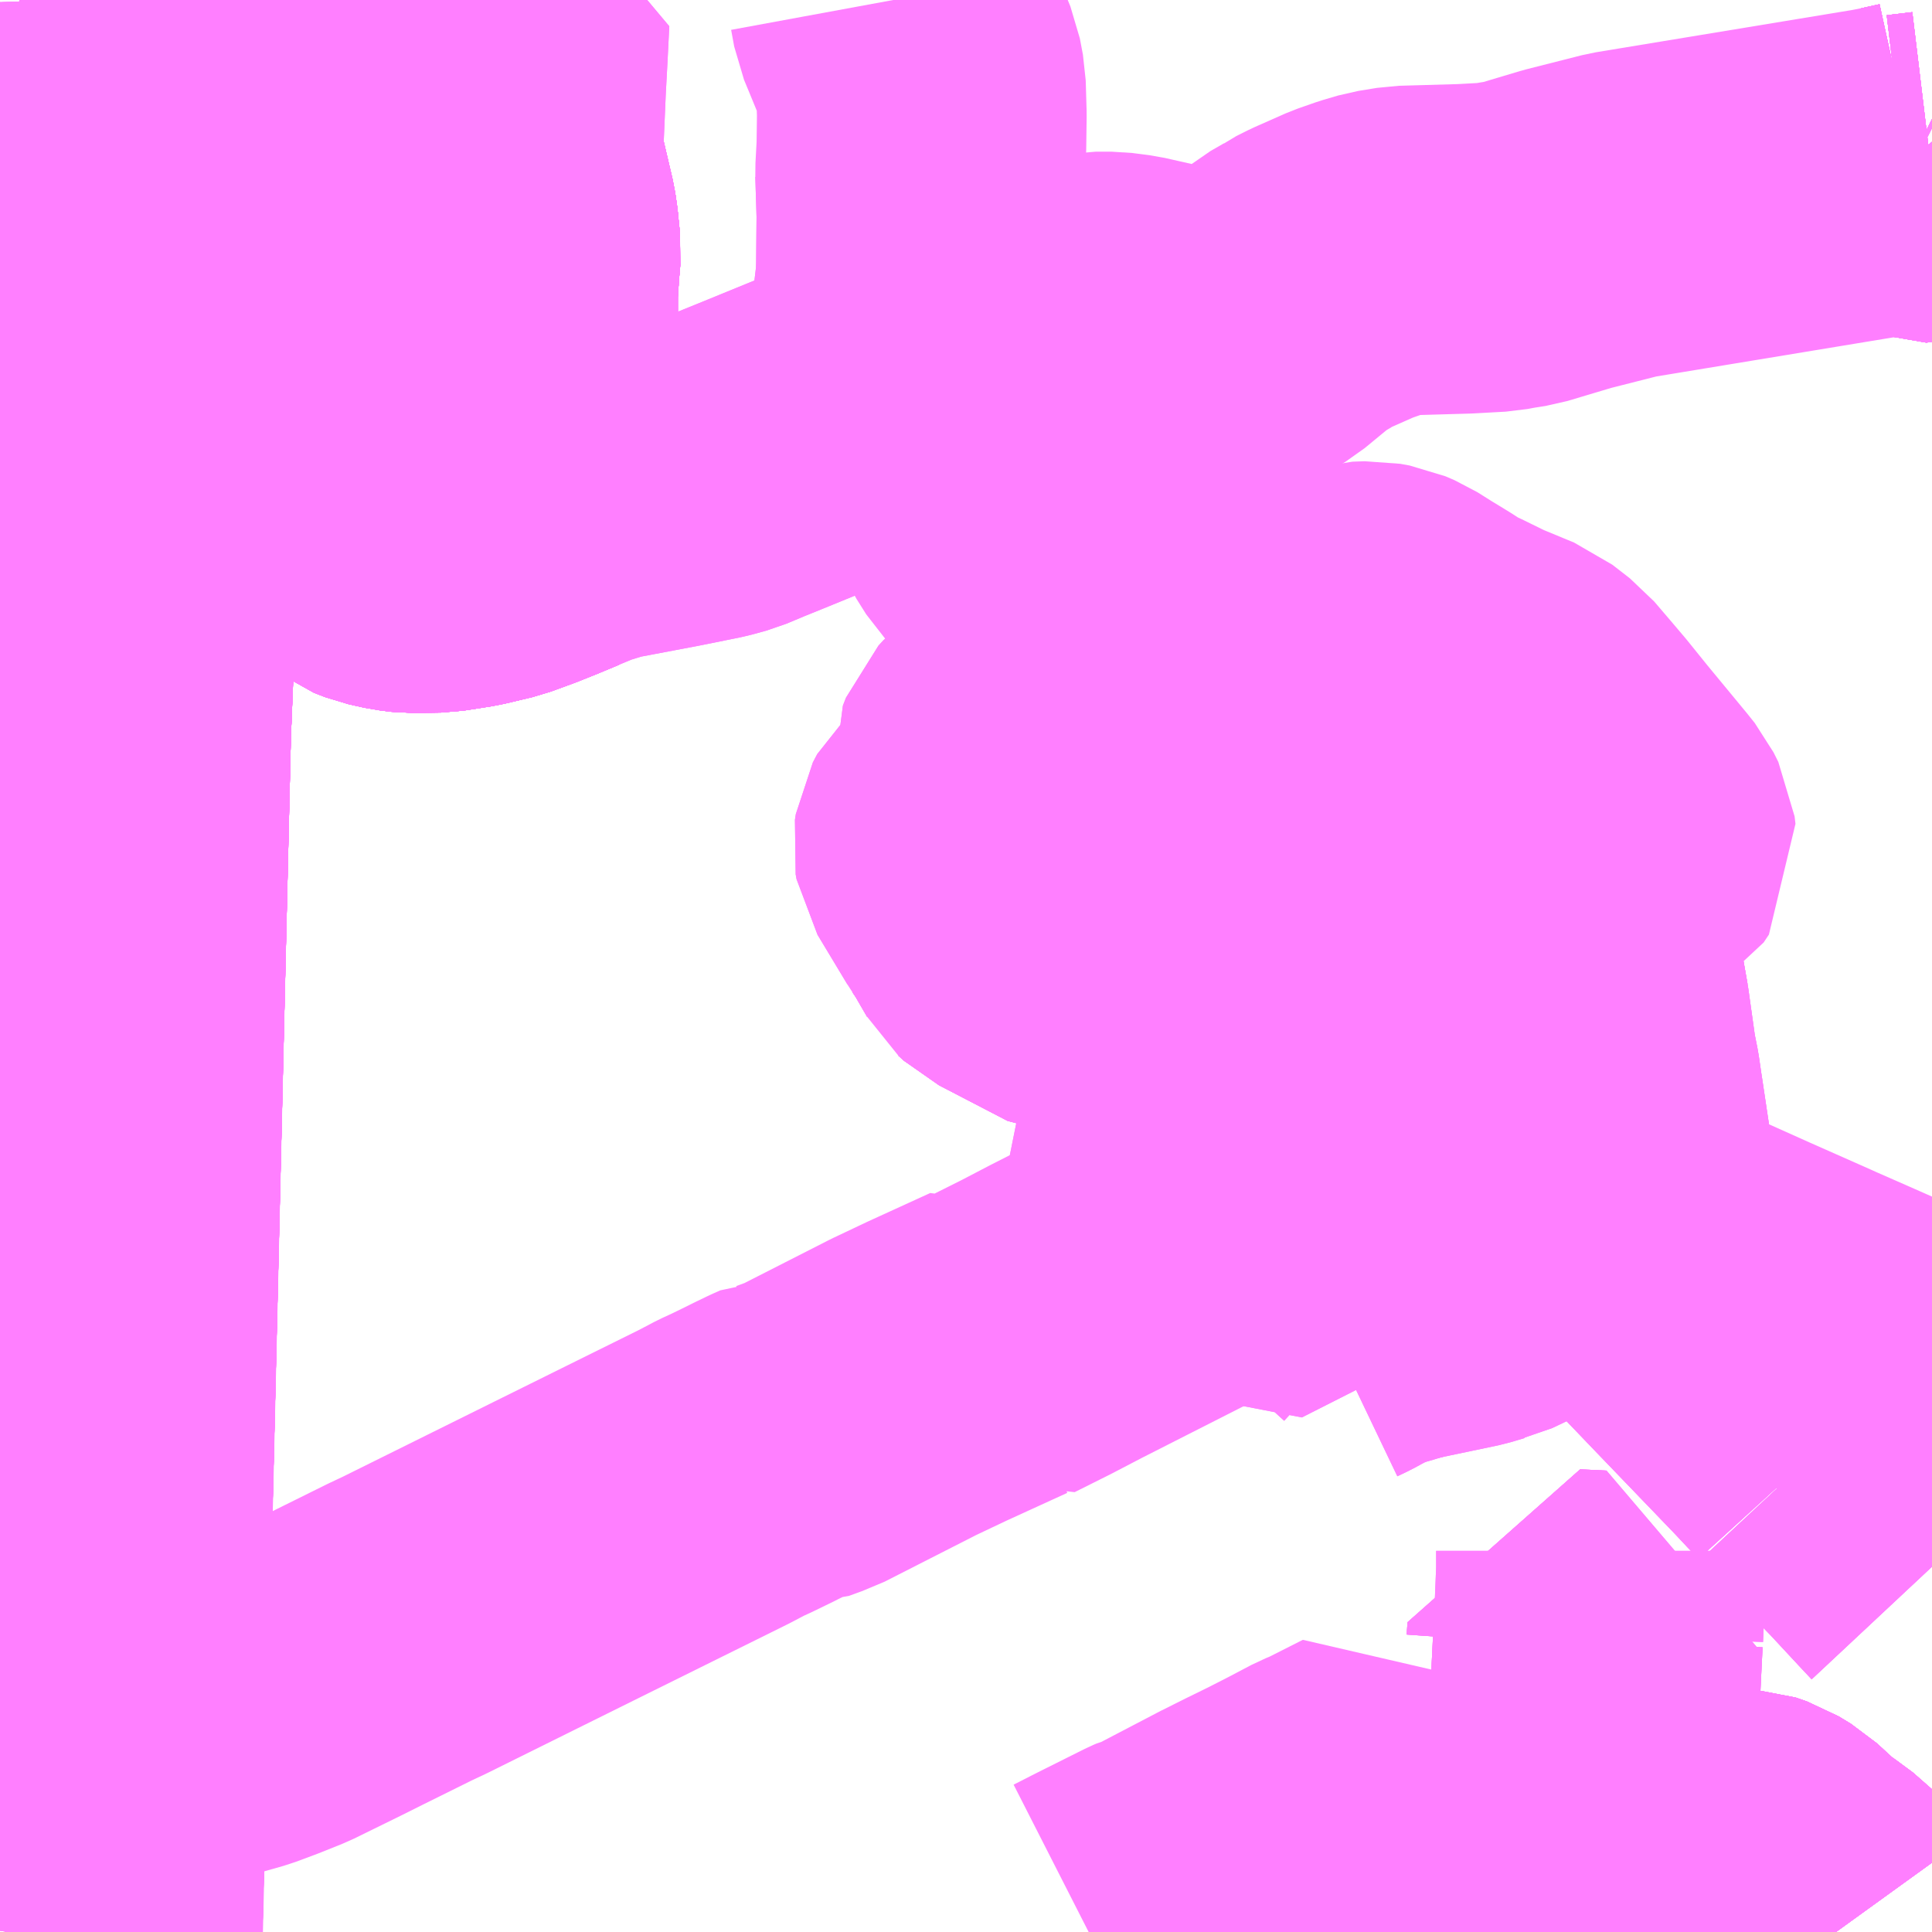 <?xml version="1.0" encoding="UTF-8"?>
<svg  xmlns="http://www.w3.org/2000/svg" xmlns:xlink="http://www.w3.org/1999/xlink" xmlns:go="http://purl.org/svgmap/profile" property="N07_001,N07_002,N07_003,N07_004,N07_005,N07_006,N07_007" viewBox="13574.707 -3493.652 4.395 4.395" go:dataArea="13574.70703125 -3493.65234375 4.39453125 4.39453125" >
<globalCoordinateSystem srsName="http://purl.org/crs/84" transform="matrix(100.0,0.0,0.0,-100.0,0.0,0.0)" />
<defs>
 <g id="p0" >
  <circle cx="0.0" cy="0.0" r="3" stroke="green" stroke-width="0.75" vector-effect="non-scaling-stroke" />
 </g>
</defs>
<g fill="none" fill-rule="evenodd" stroke="#FF00FF" stroke-width="0.75" opacity="0.5" vector-effect="non-scaling-stroke" stroke-linejoin="bevel" >
<path content="1,JRバス関東（株）,プレミアム中央ドリーム号/中央ドリーム号/プレミアムドリーム号/ドリーム号/レディースドリーム号/プレミアムレディース,9.4,1.2,1.2," xlink:title="1" d="M13574.707,-3492.668L13574.716,-3492.668L13574.727,-3492.668L13574.919,-3492.666L13574.926,-3492.666L13575.017,-3492.664L13575.048,-3492.666L13575.066,-3492.665L13575.057,-3492.643L13575.036,-3492.429L13575.028,-3492.359L13575.022,-3492.324L13575.002,-3492.191L13574.998,-3492.087L13574.994,-3491.99L13574.926,-3489.258"/>
<path content="1,JRバス関東（株）,青春中央ドリーム号/青春中央エコドリーム号/青春ドリーム号/青春レディースドリーム号/青春エコドリーム号/超得割青春号,1.0,1.4,1.4," xlink:title="1" d="M13574.707,-3492.668L13574.716,-3492.668L13574.727,-3492.668L13574.919,-3492.666L13574.926,-3492.666L13575.017,-3492.664L13575.048,-3492.666L13575.066,-3492.665L13575.057,-3492.643L13575.036,-3492.429L13575.028,-3492.359L13575.022,-3492.324L13575.002,-3492.191L13574.998,-3492.087L13574.994,-3491.99L13574.926,-3489.258"/>
<path content="1,京阪シティバス（株）,24,7.5,7.5,5.5," xlink:title="1" d="M13575.127,-3493.652L13575.127,-3493.645L13575.126,-3493.632L13575.121,-3493.581L13575.119,-3493.458L13575.107,-3493.281L13575.152,-3493.281L13575.185,-3493.282L13575.322,-3493.284L13575.332,-3493.284L13575.378,-3493.284L13575.387,-3493.284L13575.421,-3493.286L13575.517,-3493.287L13575.583,-3493.288L13575.606,-3493.288L13575.644,-3493.289L13575.652,-3493.289L13575.718,-3493.291L13575.84,-3493.294L13575.872,-3493.158L13575.876,-3493.131L13575.878,-3493.109L13575.881,-3493.082L13575.877,-3493.037L13575.877,-3493.033L13575.876,-3493.021L13575.874,-3492.987L13575.874,-3492.982L13575.874,-3492.927L13575.874,-3492.865L13575.874,-3492.856L13575.878,-3492.832L13575.881,-3492.819L13575.883,-3492.81L13575.891,-3492.779L13575.911,-3492.711L13575.912,-3492.697L13575.912,-3492.686L13575.913,-3492.659L13575.912,-3492.652L13575.91,-3492.615L13575.949,-3492.611"/>
<path content="1,京阪シティバス（株）,24A,6.3,6.3,5.0," xlink:title="1" d="M13574.707,-3493.272L13574.716,-3493.272L13574.794,-3493.274L13574.92,-3493.276L13574.94,-3493.277L13575.029,-3493.278L13575.069,-3493.279L13575.107,-3493.281"/>
<path content="1,京阪シティバス（株）,24A,6.3,6.3,5.0," xlink:title="1" d="M13575.107,-3493.281L13575.152,-3493.281L13575.185,-3493.282L13575.322,-3493.284L13575.332,-3493.284L13575.378,-3493.284L13575.387,-3493.284L13575.421,-3493.286L13575.517,-3493.287L13575.583,-3493.288L13575.606,-3493.288L13575.644,-3493.289L13575.652,-3493.289L13575.718,-3493.291L13575.84,-3493.294L13575.872,-3493.158L13575.876,-3493.131L13575.878,-3493.109L13575.881,-3493.082L13575.877,-3493.037L13575.877,-3493.033L13575.876,-3493.021L13575.874,-3492.987L13575.874,-3492.982L13575.874,-3492.927L13575.874,-3492.865L13575.874,-3492.856L13575.878,-3492.832L13575.881,-3492.819L13575.883,-3492.81L13575.891,-3492.779L13575.911,-3492.711L13575.912,-3492.697L13575.912,-3492.686L13575.913,-3492.659L13575.912,-3492.652L13575.91,-3492.615L13575.949,-3492.611"/>
<path content="1,京阪シティバス（株）,24A,6.3,6.3,5.0," xlink:title="1" d="M13575.107,-3493.281L13575.119,-3493.458L13575.121,-3493.581L13575.126,-3493.632L13575.127,-3493.645L13575.127,-3493.652"/>
<path content="1,京阪シティバス（株）,25,9.0,9.0,9.0," xlink:title="1" d="M13575.91,-3492.615L13575.949,-3492.611"/>
<path content="1,京阪シティバス（株）,25,9.0,9.0,9.0," xlink:title="1" d="M13575.91,-3492.615L13575.912,-3492.652L13575.913,-3492.659L13575.912,-3492.686L13575.912,-3492.697L13575.911,-3492.711L13575.891,-3492.779L13575.883,-3492.81L13575.881,-3492.819L13575.878,-3492.832L13575.874,-3492.856L13575.874,-3492.865L13575.874,-3492.927L13575.874,-3492.982L13575.874,-3492.987L13575.876,-3493.021L13575.877,-3493.033L13575.877,-3493.037L13575.881,-3493.082L13575.878,-3493.109L13575.876,-3493.131L13575.872,-3493.158L13575.84,-3493.294L13575.718,-3493.291L13575.652,-3493.289L13575.644,-3493.289L13575.606,-3493.288L13575.583,-3493.288L13575.517,-3493.287L13575.421,-3493.286L13575.387,-3493.284L13575.378,-3493.284L13575.332,-3493.284L13575.322,-3493.284L13575.185,-3493.282L13575.152,-3493.281L13575.107,-3493.281L13575.11,-3493.238L13575.105,-3493.124L13575.104,-3493.107L13575.101,-3492.997L13575.097,-3492.964L13575.059,-3492.665"/>
<path content="1,京阪シティバス（株）,25,9.0,9.0,9.0," xlink:title="1" d="M13575.059,-3492.665L13575.057,-3492.643L13575.036,-3492.429L13575.028,-3492.359L13575.022,-3492.324L13575.02,-3492.311L13575.002,-3492.191L13574.998,-3492.087L13574.994,-3491.99L13574.94,-3489.717L13574.934,-3489.438L13574.768,-3489.456L13574.747,-3489.459L13574.719,-3489.258"/>
<path content="1,京阪シティバス（株）,25,9.0,9.0,9.0," xlink:title="1" d="M13575.059,-3492.665L13575.174,-3492.663L13575.223,-3492.661L13575.265,-3492.658L13575.281,-3492.655L13575.3,-3492.653L13575.309,-3492.651L13575.332,-3492.644L13575.363,-3492.631L13575.377,-3492.622L13575.388,-3492.615L13575.419,-3492.586L13575.509,-3492.465L13575.538,-3492.439L13575.543,-3492.436L13575.556,-3492.426L13575.582,-3492.416L13575.618,-3492.408L13575.643,-3492.405L13575.704,-3492.406L13575.768,-3492.416L13575.831,-3492.431L13575.883,-3492.45L13575.923,-3492.466L13575.971,-3492.486L13575.945,-3492.533L13575.91,-3492.598L13575.91,-3492.615"/>
<path content="1,京阪バス（株）,大阪国際大学系統（松井山手駅経由）,12.0,13.0,13.0," xlink:title="1" d="M13575.127,-3493.652L13575.127,-3493.645L13575.126,-3493.632L13575.121,-3493.581L13575.119,-3493.458L13575.107,-3493.281L13575.11,-3493.238L13575.104,-3493.107L13575.101,-3492.997L13575.097,-3492.964L13575.059,-3492.665L13575.057,-3492.643L13575.036,-3492.429L13575.028,-3492.359L13575.022,-3492.324L13575.02,-3492.311L13575.002,-3492.191L13574.998,-3492.087L13574.994,-3491.99L13574.929,-3489.258"/>
<path content="1,京阪バス（株）,大阪国際大学系統（直通）,1.5,0.0,0.0," xlink:title="1" d="M13575.127,-3493.652L13575.127,-3493.645L13575.126,-3493.632L13575.121,-3493.581L13575.119,-3493.458L13575.107,-3493.281L13575.11,-3493.238L13575.104,-3493.107L13575.101,-3492.997L13575.097,-3492.964L13575.059,-3492.665L13575.057,-3492.643L13575.036,-3492.429L13575.028,-3492.359L13575.022,-3492.324L13575.02,-3492.311L13575.002,-3492.191L13574.998,-3492.087L13574.994,-3491.99L13574.929,-3489.258"/>
<path content="1,京阪バス（株）,山科営業所3,16.5,13.0,12.0," xlink:title="1" d="M13579.102,-3493.303L13579.101,-3493.302L13579.086,-3493.286L13579.063,-3493.276L13579.022,-3493.267L13579.036,-3493.249L13579.044,-3493.245L13579.102,-3493.252"/>
<path content="1,京阪バス（株）,山科営業所6,17.3,12.0,12.0," xlink:title="1" d="M13575.949,-3492.611L13575.91,-3492.615"/>
<path content="1,京阪バス（株）,山科営業所6,17.3,12.0,12.0," xlink:title="1" d="M13575.91,-3492.615L13575.91,-3492.598L13575.945,-3492.533L13575.971,-3492.486L13576.017,-3492.505L13576.076,-3492.523L13576.229,-3492.552L13576.318,-3492.57L13576.351,-3492.579L13576.394,-3492.597L13576.436,-3492.614L13576.622,-3492.69L13576.647,-3492.704L13576.675,-3492.729L13576.703,-3492.759L13576.737,-3492.784L13576.758,-3492.793L13576.792,-3492.803L13576.807,-3492.806L13576.824,-3492.815L13576.838,-3492.822L13576.845,-3492.825L13576.933,-3492.857L13576.96,-3492.865L13577.086,-3492.907L13577.159,-3492.925L13577.2,-3492.932L13577.235,-3492.932L13577.274,-3492.927L13577.389,-3492.901L13577.416,-3492.896L13577.45,-3492.89L13577.472,-3492.89L13577.498,-3492.891L13577.522,-3492.895L13577.531,-3492.899L13577.545,-3492.905L13577.573,-3492.922L13577.647,-3492.983L13577.668,-3492.995L13577.68,-3493.002L13577.687,-3493.007L13577.713,-3493.02L13577.783,-3493.051L13577.823,-3493.065L13577.857,-3493.075L13577.9,-3493.082L13578.039,-3493.086L13578.112,-3493.09L13578.133,-3493.094L13578.165,-3493.099L13578.272,-3493.131L13578.398,-3493.163L13578.986,-3493.26L13579.022,-3493.267L13579.063,-3493.276L13579.086,-3493.286L13579.101,-3493.302L13579.102,-3493.303"/>
<path content="1,京阪バス（株）,山科営業所6,17.3,12.0,12.0," xlink:title="1" d="M13575.127,-3493.652L13575.127,-3493.645L13575.126,-3493.632L13575.121,-3493.581L13575.119,-3493.458L13575.107,-3493.281L13575.152,-3493.281L13575.185,-3493.282L13575.322,-3493.284L13575.332,-3493.284L13575.378,-3493.284L13575.387,-3493.284L13575.421,-3493.286L13575.517,-3493.287L13575.583,-3493.288L13575.606,-3493.288L13575.644,-3493.289L13575.652,-3493.289L13575.718,-3493.291L13575.84,-3493.294L13575.872,-3493.158L13575.876,-3493.131L13575.878,-3493.109L13575.881,-3493.082L13575.877,-3493.037L13575.877,-3493.033L13575.876,-3493.021L13575.874,-3492.987L13575.874,-3492.982L13575.874,-3492.927L13575.874,-3492.865L13575.874,-3492.856L13575.878,-3492.832L13575.881,-3492.819L13575.883,-3492.81L13575.891,-3492.779L13575.911,-3492.711L13575.912,-3492.697L13575.912,-3492.686L13575.913,-3492.659L13575.912,-3492.652L13575.91,-3492.615"/>
<path content="1,京阪バス（株）,山科営業所87,5.3,6.3,4.3," xlink:title="1" d="M13579.102,-3493.303L13579.101,-3493.302L13579.086,-3493.286L13579.063,-3493.276L13579.022,-3493.267L13579.036,-3493.249L13579.044,-3493.245L13579.102,-3493.252"/>
<path content="1,京阪バス（株）,山科営業所87A,12.8,7.8,4.5," xlink:title="1" d="M13579.102,-3493.303L13579.101,-3493.302L13579.086,-3493.286L13579.063,-3493.276L13579.022,-3493.267L13579.036,-3493.249L13579.044,-3493.245L13579.102,-3493.252"/>
<path content="1,京阪バス（株）,山科営業所87B,10.0,10.1,9.9," xlink:title="1" d="M13579.102,-3493.303L13579.101,-3493.302L13579.086,-3493.286L13579.063,-3493.276L13579.022,-3493.267L13579.036,-3493.249L13579.044,-3493.245L13579.102,-3493.252"/>
<path content="1,京阪バス（株）,山科営業所88,2.0,1.0,1.0," xlink:title="1" d="M13579.102,-3493.303L13579.101,-3493.302L13579.086,-3493.286L13579.063,-3493.276L13579.022,-3493.267L13579.036,-3493.249L13579.044,-3493.245L13579.102,-3493.252"/>
<path content="1,京阪バス（株）,山科営業所88B,9.4,9.3,9.3," xlink:title="1" d="M13579.102,-3493.303L13579.101,-3493.302L13579.086,-3493.286L13579.063,-3493.276L13579.022,-3493.267L13579.036,-3493.249L13579.044,-3493.245L13579.102,-3493.252"/>
<path content="1,京阪バス（株）,松井山手駅系統（一部京田辺市役所発着）,22.5,17.5,17.5," xlink:title="1" d="M13575.127,-3493.652L13575.127,-3493.645L13575.126,-3493.632L13575.121,-3493.581L13575.119,-3493.458L13575.107,-3493.281L13575.11,-3493.238L13575.104,-3493.107L13575.101,-3492.997L13575.097,-3492.964L13575.059,-3492.665L13575.057,-3492.643L13575.036,-3492.429L13575.028,-3492.359L13575.022,-3492.324L13575.02,-3492.311L13575.002,-3492.191L13574.998,-3492.087L13574.994,-3491.99L13574.929,-3489.258"/>
<path content="1,京阪バス（株）,空港リムジンバス　京都系統,13.0,13.0,13.0," xlink:title="1" d="M13574.929,-3489.258L13574.994,-3491.99L13575.002,-3492.191L13575.02,-3492.311L13575.028,-3492.359L13575.057,-3492.643L13575.059,-3492.665L13575.101,-3492.997L13575.104,-3493.107L13575.105,-3493.124L13575.107,-3493.281L13575.119,-3493.458L13575.121,-3493.581L13575.126,-3493.632L13575.127,-3493.645L13575.127,-3493.652"/>
<path content="1,京阪宇治バス（株）,100,18.0,16.0,16.0," xlink:title="1" d="M13579.102,-3493.252L13579.044,-3493.245L13579.036,-3493.249L13579.022,-3493.267L13579.063,-3493.276L13579.086,-3493.286L13579.101,-3493.302L13579.102,-3493.303"/>
<path content="1,京阪宇治バス（株）,107,22.0,16.0,16.0," xlink:title="1" d="M13579.102,-3493.252L13579.044,-3493.245L13579.036,-3493.249L13579.022,-3493.267L13579.063,-3493.276L13579.086,-3493.286L13579.101,-3493.302L13579.102,-3493.303"/>
<path content="1,京阪宇治バス（株）,111,2.0,1.0,1.0," xlink:title="1" d="M13579.102,-3490.088L13579.073,-3490.119L13579.007,-3490.19L13578.944,-3490.255L13578.848,-3490.358"/>
<path content="1,京阪宇治バス（株）,111,2.0,1.0,1.0," xlink:title="1" d="M13578.848,-3490.358L13578.838,-3490.369L13578.818,-3490.39L13578.788,-3490.422L13578.61,-3490.607L13578.518,-3490.703L13578.484,-3490.747L13578.478,-3490.759L13578.484,-3490.775L13578.4,-3490.813L13578.386,-3490.819L13578.382,-3490.84L13578.381,-3490.862L13578.378,-3490.922L13578.376,-3490.934L13578.345,-3491.141L13578.343,-3491.154L13578.337,-3491.195L13578.329,-3491.235L13578.313,-3491.349L13578.292,-3491.467L13578.282,-3491.523L13578.268,-3491.554L13578.246,-3491.584L13578.211,-3491.622L13578.161,-3491.662L13578.098,-3491.703L13578.089,-3491.709L13578.048,-3491.735L13578.028,-3491.731L13577.992,-3491.722L13577.831,-3491.687"/>
<path content="1,京阪宇治バス（株）,111,2.0,1.0,1.0," xlink:title="1" d="M13578.889,-3490.471L13578.858,-3490.386L13578.848,-3490.358"/>
<path content="1,京阪宇治バス（株）,111,2.0,1.0,1.0," xlink:title="1" d="M13576.974,-3491.514L13577.004,-3491.527"/>
<path content="1,京阪宇治バス（株）,111,2.0,1.0,1.0," xlink:title="1" d="M13577.004,-3491.527L13576.971,-3491.584L13576.956,-3491.606L13577.002,-3491.629L13577.175,-3491.718L13577.283,-3491.774L13577.289,-3491.78L13577.291,-3491.786L13577.294,-3491.801L13577.295,-3491.807L13577.294,-3491.819L13577.294,-3491.919L13577.296,-3491.941L13577.296,-3491.99L13577.296,-3491.997L13577.367,-3492.01L13577.403,-3492.014L13577.423,-3492.022L13577.471,-3492.047L13577.513,-3492.019L13577.552,-3491.99L13577.567,-3491.971L13577.574,-3491.953L13577.575,-3491.918L13577.581,-3491.908L13577.593,-3491.893L13577.615,-3491.879L13577.648,-3491.856L13577.773,-3491.77L13577.813,-3491.741L13577.821,-3491.731L13577.826,-3491.716L13577.831,-3491.687"/>
<path content="1,京阪宇治バス（株）,111,2.0,1.0,1.0," xlink:title="1" d="M13577.831,-3491.687L13577.798,-3491.683L13577.679,-3491.654L13577.622,-3491.64L13577.601,-3491.633L13577.445,-3491.554L13577.403,-3491.53L13577.239,-3491.445L13577.219,-3491.438L13577.198,-3491.434L13577.172,-3491.435L13577.016,-3491.516L13577.004,-3491.527"/>
<path content="1,京阪宇治バス（株）,112,6.0,4.0,4.0," xlink:title="1" d="M13579.102,-3490.088L13579.073,-3490.119L13579.007,-3490.19L13578.944,-3490.255L13578.848,-3490.358"/>
<path content="1,京阪宇治バス（株）,112,6.0,4.0,4.0," xlink:title="1" d="M13578.848,-3490.358L13578.838,-3490.369L13578.818,-3490.39L13578.788,-3490.422L13578.61,-3490.607L13578.518,-3490.703L13578.484,-3490.747L13578.478,-3490.759L13578.484,-3490.775L13578.4,-3490.813L13578.386,-3490.819"/>
<path content="1,京阪宇治バス（株）,112,6.0,4.0,4.0," xlink:title="1" d="M13578.889,-3490.471L13578.858,-3490.386L13578.848,-3490.358"/>
<path content="1,京阪宇治バス（株）,112,6.0,4.0,4.0," xlink:title="1" d="M13577.724,-3490.632L13577.747,-3490.643L13577.789,-3490.666L13577.836,-3490.684L13577.858,-3490.69L13577.881,-3490.697"/>
<path content="1,京阪宇治バス（株）,112,6.0,4.0,4.0," xlink:title="1" d="M13578.378,-3490.693L13578.386,-3490.792L13578.386,-3490.819"/>
<path content="1,京阪宇治バス（株）,112,6.0,4.0,4.0," xlink:title="1" d="M13577.881,-3490.697L13577.79,-3490.78L13577.771,-3490.797L13577.729,-3490.845L13577.712,-3490.87L13577.499,-3490.762L13577.492,-3490.77L13577.475,-3490.791L13577.463,-3490.808L13577.448,-3490.829L13577.431,-3490.852L13577.36,-3490.953L13577.319,-3491.011L13577.28,-3491.068L13577.331,-3491.101L13577.356,-3491.118L13577.369,-3491.134L13577.374,-3491.146L13577.383,-3491.173L13577.4,-3491.26L13577.478,-3491.279L13577.515,-3491.286L13577.847,-3491.338L13578.056,-3491.343L13578.14,-3491.345"/>
<path content="1,京阪宇治バス（株）,112,6.0,4.0,4.0," xlink:title="1" d="M13578.386,-3490.819L13578.342,-3490.838L13578.277,-3490.832L13578.247,-3490.825L13578.219,-3490.815L13578.117,-3490.761L13578.077,-3490.742L13578.068,-3490.74L13578.038,-3490.731L13577.885,-3490.699L13577.881,-3490.697"/>
<path content="1,京阪宇治バス（株）,112,6.0,4.0,4.0," xlink:title="1" d="M13578.14,-3491.345L13578.137,-3491.401L13577.978,-3491.398L13577.837,-3491.398"/>
<path content="1,京阪宇治バス（株）,112,6.0,4.0,4.0," xlink:title="1" d="M13578.14,-3491.345L13578.189,-3491.346L13578.297,-3491.35L13578.313,-3491.349L13578.292,-3491.467L13578.282,-3491.523L13578.268,-3491.554L13578.246,-3491.584L13578.211,-3491.622L13578.161,-3491.662L13578.098,-3491.703L13578.089,-3491.709L13578.048,-3491.735L13578.028,-3491.731L13577.992,-3491.722L13577.831,-3491.687"/>
<path content="1,京阪宇治バス（株）,112,6.0,4.0,4.0," xlink:title="1" d="M13576.974,-3491.514L13577.004,-3491.527"/>
<path content="1,京阪宇治バス（株）,112,6.0,4.0,4.0," xlink:title="1" d="M13577.004,-3491.527L13576.971,-3491.584L13576.956,-3491.606L13577.002,-3491.629L13577.175,-3491.718L13577.283,-3491.774L13577.289,-3491.78L13577.291,-3491.786L13577.294,-3491.801L13577.295,-3491.807L13577.294,-3491.819L13577.294,-3491.919L13577.296,-3491.941L13577.296,-3491.99L13577.296,-3491.997L13577.367,-3492.01L13577.403,-3492.014L13577.423,-3492.022L13577.471,-3492.047L13577.513,-3492.019L13577.552,-3491.99L13577.567,-3491.971L13577.574,-3491.953L13577.575,-3491.918L13577.581,-3491.908L13577.593,-3491.893L13577.615,-3491.879L13577.648,-3491.856L13577.773,-3491.77L13577.813,-3491.741L13577.821,-3491.731L13577.826,-3491.716L13577.831,-3491.687"/>
<path content="1,京阪宇治バス（株）,112,6.0,4.0,4.0," xlink:title="1" d="M13577.831,-3491.687L13577.798,-3491.683L13577.679,-3491.654L13577.622,-3491.64L13577.601,-3491.633L13577.445,-3491.554L13577.403,-3491.53L13577.239,-3491.445L13577.219,-3491.438L13577.198,-3491.434L13577.172,-3491.435L13577.016,-3491.516L13577.004,-3491.527"/>
<path content="1,京阪宇治バス（株）,113,1.0,1.0,1.0," xlink:title="1" d="M13579.102,-3490.088L13579.073,-3490.119L13579.007,-3490.19L13578.944,-3490.255L13578.848,-3490.358"/>
<path content="1,京阪宇治バス（株）,113,1.0,1.0,1.0," xlink:title="1" d="M13578.848,-3490.358L13578.838,-3490.369L13578.818,-3490.39L13578.788,-3490.422L13578.61,-3490.607L13578.518,-3490.703L13578.484,-3490.747L13578.478,-3490.759L13578.484,-3490.775L13578.4,-3490.813L13578.386,-3490.819"/>
<path content="1,京阪宇治バス（株）,113,1.0,1.0,1.0," xlink:title="1" d="M13578.889,-3490.471L13578.858,-3490.386L13578.848,-3490.358"/>
<path content="1,京阪宇治バス（株）,113,1.0,1.0,1.0," xlink:title="1" d="M13577.724,-3490.632L13577.747,-3490.643L13577.789,-3490.666L13577.836,-3490.684L13577.858,-3490.69L13577.881,-3490.697"/>
<path content="1,京阪宇治バス（株）,113,1.0,1.0,1.0," xlink:title="1" d="M13578.378,-3490.693L13578.386,-3490.792L13578.386,-3490.819"/>
<path content="1,京阪宇治バス（株）,113,1.0,1.0,1.0," xlink:title="1" d="M13577.881,-3490.697L13577.79,-3490.78L13577.771,-3490.797L13577.729,-3490.845L13577.712,-3490.87L13577.499,-3490.762L13577.492,-3490.77L13577.475,-3490.791L13577.463,-3490.808L13577.448,-3490.829L13577.431,-3490.852L13577.36,-3490.953L13577.319,-3491.011L13577.28,-3491.068L13577.331,-3491.101L13577.356,-3491.118L13577.369,-3491.134L13577.374,-3491.146L13577.383,-3491.173L13577.4,-3491.26L13577.478,-3491.279L13577.515,-3491.286L13577.847,-3491.338L13578.056,-3491.343L13578.14,-3491.345"/>
<path content="1,京阪宇治バス（株）,113,1.0,1.0,1.0," xlink:title="1" d="M13578.386,-3490.819L13578.342,-3490.838L13578.277,-3490.832L13578.247,-3490.825L13578.219,-3490.815L13578.117,-3490.761L13578.077,-3490.742L13578.068,-3490.74L13578.038,-3490.731L13577.885,-3490.699L13577.881,-3490.697"/>
<path content="1,京阪宇治バス（株）,113,1.0,1.0,1.0," xlink:title="1" d="M13578.14,-3491.345L13578.137,-3491.401L13577.978,-3491.398L13577.837,-3491.398"/>
<path content="1,京阪宇治バス（株）,113,1.0,1.0,1.0," xlink:title="1" d="M13578.14,-3491.345L13578.189,-3491.346L13578.297,-3491.35L13578.313,-3491.349L13578.292,-3491.467L13578.282,-3491.523L13578.268,-3491.554L13578.246,-3491.584L13578.211,-3491.622L13578.161,-3491.662L13578.098,-3491.703L13578.089,-3491.709L13578.048,-3491.735L13578.028,-3491.731L13577.992,-3491.722L13577.831,-3491.687"/>
<path content="1,京阪宇治バス（株）,113,1.0,1.0,1.0," xlink:title="1" d="M13576.974,-3491.514L13577.004,-3491.527"/>
<path content="1,京阪宇治バス（株）,113,1.0,1.0,1.0," xlink:title="1" d="M13577.004,-3491.527L13576.971,-3491.584L13576.956,-3491.606L13577.002,-3491.629L13577.175,-3491.718L13577.283,-3491.774L13577.289,-3491.78L13577.291,-3491.786L13577.294,-3491.801L13577.295,-3491.807L13577.294,-3491.819L13577.294,-3491.919L13577.296,-3491.941L13577.296,-3491.99L13577.296,-3491.997L13577.367,-3492.01L13577.403,-3492.014L13577.423,-3492.022L13577.471,-3492.047L13577.513,-3492.019L13577.552,-3491.99L13577.567,-3491.971L13577.574,-3491.953L13577.575,-3491.918L13577.581,-3491.908L13577.593,-3491.893L13577.615,-3491.879L13577.648,-3491.856L13577.773,-3491.77L13577.813,-3491.741L13577.821,-3491.731L13577.826,-3491.716L13577.831,-3491.687"/>
<path content="1,京阪宇治バス（株）,113,1.0,1.0,1.0," xlink:title="1" d="M13577.831,-3491.687L13577.798,-3491.683L13577.679,-3491.654L13577.622,-3491.64L13577.601,-3491.633L13577.445,-3491.554L13577.403,-3491.53L13577.239,-3491.445L13577.219,-3491.438L13577.198,-3491.434L13577.172,-3491.435L13577.016,-3491.516L13577.004,-3491.527"/>
<path content="1,京阪宇治バス（株）,117,2.0,2.0,2.0," xlink:title="1" d="M13579.102,-3493.252L13579.044,-3493.245L13579.036,-3493.249L13579.022,-3493.267L13579.063,-3493.276L13579.086,-3493.286L13579.101,-3493.302L13579.102,-3493.303"/>
<path content="1,京阪宇治バス（株）,127,19.0,11.0,11.0," xlink:title="1" d="M13579.102,-3493.252L13579.044,-3493.245L13579.036,-3493.249L13579.022,-3493.267L13579.063,-3493.276L13579.086,-3493.286L13579.101,-3493.302L13579.102,-3493.303"/>
<path content="1,京阪宇治バス（株）,23,15.0,13.3,13.3," xlink:title="1" d="M13574.719,-3489.258L13574.747,-3489.459L13574.768,-3489.456L13574.934,-3489.438L13574.94,-3489.717L13574.994,-3491.99L13574.998,-3492.087L13575.002,-3492.191L13575.02,-3492.311L13575.022,-3492.324L13575.028,-3492.359L13575.036,-3492.429L13575.057,-3492.643L13575.059,-3492.665"/>
<path content="1,京阪宇治バス（株）,23,15.0,13.3,13.3," xlink:title="1" d="M13575.949,-3492.611L13575.91,-3492.615"/>
<path content="1,京阪宇治バス（株）,23,15.0,13.3,13.3," xlink:title="1" d="M13575.91,-3492.615L13575.91,-3492.598L13575.945,-3492.533L13575.971,-3492.486L13575.923,-3492.466L13575.883,-3492.45L13575.831,-3492.431L13575.768,-3492.416L13575.704,-3492.406L13575.643,-3492.405L13575.618,-3492.408L13575.582,-3492.416L13575.556,-3492.426L13575.543,-3492.436L13575.538,-3492.439L13575.509,-3492.465L13575.419,-3492.586L13575.388,-3492.615L13575.377,-3492.622L13575.363,-3492.631L13575.332,-3492.644L13575.309,-3492.651L13575.3,-3492.653L13575.281,-3492.655L13575.265,-3492.658L13575.223,-3492.661L13575.174,-3492.663L13575.059,-3492.665"/>
<path content="1,京阪宇治バス（株）,23,15.0,13.3,13.3," xlink:title="1" d="M13575.059,-3492.665L13575.068,-3492.738L13575.097,-3492.964L13575.101,-3492.997L13575.104,-3493.107L13575.105,-3493.124L13575.11,-3493.238L13575.107,-3493.281L13575.152,-3493.281L13575.185,-3493.282L13575.322,-3493.284L13575.332,-3493.284L13575.378,-3493.284L13575.387,-3493.284L13575.421,-3493.286L13575.517,-3493.287L13575.583,-3493.288L13575.606,-3493.288L13575.644,-3493.289L13575.652,-3493.289L13575.718,-3493.291L13575.84,-3493.294L13575.872,-3493.158L13575.876,-3493.131L13575.878,-3493.11L13575.881,-3493.082L13575.877,-3493.037L13575.877,-3493.033L13575.876,-3493.021L13575.874,-3492.987L13575.874,-3492.982L13575.874,-3492.927L13575.874,-3492.865L13575.874,-3492.856L13575.878,-3492.832L13575.881,-3492.819L13575.883,-3492.81L13575.891,-3492.779L13575.911,-3492.711L13575.912,-3492.697L13575.912,-3492.686L13575.913,-3492.659L13575.912,-3492.652L13575.91,-3492.615"/>
<path content="1,京阪宇治バス（株）,25,35.3,30.7,30.7," xlink:title="1" d="M13575.949,-3492.611L13575.91,-3492.615"/>
<path content="1,京阪宇治バス（株）,25,35.3,30.7,30.7," xlink:title="1" d="M13575.91,-3492.615L13575.91,-3492.598L13575.945,-3492.533L13575.971,-3492.486L13575.923,-3492.466L13575.883,-3492.45L13575.831,-3492.431L13575.768,-3492.416L13575.704,-3492.406L13575.643,-3492.405L13575.618,-3492.408L13575.582,-3492.416L13575.556,-3492.426L13575.543,-3492.436L13575.538,-3492.439L13575.509,-3492.465L13575.419,-3492.586L13575.388,-3492.615L13575.377,-3492.622L13575.363,-3492.631L13575.332,-3492.644L13575.309,-3492.651L13575.3,-3492.653L13575.281,-3492.655L13575.265,-3492.658L13575.223,-3492.661L13575.174,-3492.663L13575.059,-3492.665L13575.057,-3492.643L13575.036,-3492.429L13575.028,-3492.359L13575.022,-3492.324L13575.02,-3492.311L13575.002,-3492.191L13574.998,-3492.087L13574.994,-3491.99L13574.94,-3489.717L13574.934,-3489.438L13574.768,-3489.456L13574.747,-3489.459L13574.719,-3489.258"/>
<path content="1,京阪宇治バス（株）,25,35.3,30.7,30.7," xlink:title="1" d="M13575.84,-3493.294L13575.872,-3493.158L13575.876,-3493.131L13575.878,-3493.11L13575.881,-3493.082L13575.877,-3493.037L13575.877,-3493.033L13575.876,-3493.021L13575.874,-3492.987L13575.874,-3492.982L13575.874,-3492.927L13575.874,-3492.865L13575.874,-3492.856L13575.878,-3492.832L13575.881,-3492.819L13575.883,-3492.81L13575.891,-3492.779L13575.911,-3492.711L13575.912,-3492.697L13575.912,-3492.686L13575.913,-3492.659L13575.912,-3492.652L13575.91,-3492.615"/>
<path content="1,京阪宇治バス（株）,310,4.0,4.0,4.0," xlink:title="1" d="M13577.183,-3489.258L13577.236,-3489.285L13577.342,-3489.338L13577.349,-3489.341L13577.361,-3489.344L13577.516,-3489.425L13577.572,-3489.453L13577.623,-3489.478L13577.672,-3489.503L13577.729,-3489.533L13577.751,-3489.542L13577.84,-3489.587L13577.868,-3489.55L13577.881,-3489.533L13577.914,-3489.488L13577.956,-3489.431L13578.038,-3489.434L13578.113,-3489.436L13578.179,-3489.44L13578.18,-3489.44L13578.227,-3489.442L13578.317,-3489.446L13578.365,-3489.446L13578.463,-3489.449L13578.494,-3489.444L13578.669,-3489.436L13578.695,-3489.427L13578.723,-3489.41L13578.772,-3489.365L13578.774,-3489.363L13578.783,-3489.356L13578.794,-3489.349L13578.836,-3489.318L13578.859,-3489.294L13578.885,-3489.258"/>
<path content="1,京阪宇治バス（株）,35,1.5,0.0,0.0," xlink:title="1" d="M13578.309,-3489.258L13578.311,-3489.31L13578.312,-3489.345L13578.313,-3489.382L13578.314,-3489.401L13578.317,-3489.446L13578.365,-3489.446L13578.463,-3489.449L13578.494,-3489.444L13578.669,-3489.436L13578.695,-3489.427L13578.723,-3489.41L13578.772,-3489.365L13578.774,-3489.363L13578.783,-3489.356L13578.794,-3489.349L13578.836,-3489.318L13578.859,-3489.294L13578.885,-3489.258"/>
<path content="1,京阪宇治バス（株）,35A,1.0,0.0,0.0," xlink:title="1" d="M13578.309,-3489.258L13578.311,-3489.31L13578.312,-3489.345L13578.313,-3489.382L13578.314,-3489.401L13578.317,-3489.446L13578.365,-3489.446L13578.463,-3489.449L13578.494,-3489.444L13578.669,-3489.436L13578.695,-3489.427L13578.723,-3489.41L13578.772,-3489.365L13578.774,-3489.363L13578.783,-3489.356L13578.794,-3489.349L13578.836,-3489.318L13578.859,-3489.294L13578.885,-3489.258"/>
<path content="1,京阪宇治バス（株）,35B,1.0,0.0,0.0," xlink:title="1" d="M13578.309,-3489.258L13578.311,-3489.31L13578.312,-3489.345L13578.313,-3489.382L13578.314,-3489.401L13578.317,-3489.446L13578.365,-3489.446L13578.463,-3489.449L13578.494,-3489.444L13578.669,-3489.436L13578.695,-3489.427L13578.723,-3489.41L13578.772,-3489.365L13578.774,-3489.363L13578.783,-3489.356L13578.794,-3489.349L13578.836,-3489.318L13578.859,-3489.294L13578.885,-3489.258"/>
<path content="1,京阪宇治バス（株）,36,6.5,4.0,4.0," xlink:title="1" d="M13578.309,-3489.258L13578.311,-3489.31L13578.312,-3489.345L13578.313,-3489.382L13578.314,-3489.401L13578.317,-3489.446"/>
<path content="1,京阪宇治バス（株）,36,6.5,4.0,4.0," xlink:title="1" d="M13578.317,-3489.446L13578.365,-3489.446L13578.463,-3489.449L13578.494,-3489.444L13578.669,-3489.436L13578.695,-3489.427L13578.723,-3489.41L13578.772,-3489.365L13578.774,-3489.363L13578.783,-3489.356L13578.794,-3489.349L13578.836,-3489.318L13578.859,-3489.294L13578.885,-3489.258"/>
<path content="1,京阪宇治バス（株）,36,6.5,4.0,4.0," xlink:title="1" d="M13578.281,-3489.907L13578.283,-3489.935L13578.343,-3489.932"/>
<path content="1,京阪宇治バス（株）,36,6.5,4.0,4.0," xlink:title="1" d="M13578.343,-3489.932L13578.342,-3489.923L13578.335,-3489.78L13578.325,-3489.603L13578.322,-3489.548L13578.317,-3489.446"/>
<path content="1,京阪宇治バス（株）,36,6.5,4.0,4.0," xlink:title="1" d="M13578.349,-3490.124L13578.349,-3490.079L13578.343,-3489.932"/>
<path content="1,京阪宇治バス（株）,36A,6.5,4.0,4.0," xlink:title="1" d="M13578.309,-3489.258L13578.311,-3489.31L13578.312,-3489.345L13578.313,-3489.382L13578.314,-3489.401L13578.317,-3489.446"/>
<path content="1,京阪宇治バス（株）,36A,6.5,4.0,4.0," xlink:title="1" d="M13578.317,-3489.446L13578.365,-3489.446L13578.463,-3489.449L13578.494,-3489.444L13578.669,-3489.436L13578.695,-3489.427L13578.723,-3489.41L13578.772,-3489.365L13578.774,-3489.363L13578.783,-3489.356L13578.794,-3489.349L13578.836,-3489.318L13578.859,-3489.294L13578.885,-3489.258"/>
<path content="1,京阪宇治バス（株）,36A,6.5,4.0,4.0," xlink:title="1" d="M13578.281,-3489.907L13578.283,-3489.935L13578.343,-3489.932"/>
<path content="1,京阪宇治バス（株）,36A,6.5,4.0,4.0," xlink:title="1" d="M13578.343,-3489.932L13578.342,-3489.923L13578.335,-3489.78L13578.325,-3489.603L13578.322,-3489.548L13578.317,-3489.446"/>
<path content="1,京阪宇治バス（株）,36A,6.5,4.0,4.0," xlink:title="1" d="M13578.349,-3490.124L13578.349,-3490.079L13578.343,-3489.932"/>
<path content="1,京阪宇治バス（株）,37,9.0,3.0,3.0," xlink:title="1" d="M13578.309,-3489.258L13578.311,-3489.31L13578.312,-3489.345L13578.313,-3489.382L13578.314,-3489.401L13578.317,-3489.446L13578.322,-3489.548L13578.325,-3489.603L13578.335,-3489.78L13578.342,-3489.923L13578.343,-3489.932L13578.283,-3489.935L13578.281,-3489.907"/>
<path content="1,京阪宇治バス（株）,37A,9.0,3.0,3.0," xlink:title="1" d="M13578.309,-3489.258L13578.311,-3489.31L13578.312,-3489.345L13578.313,-3489.382L13578.314,-3489.401L13578.317,-3489.446L13578.322,-3489.548L13578.325,-3489.603L13578.335,-3489.78L13578.342,-3489.923L13578.343,-3489.932L13578.283,-3489.935L13578.281,-3489.907"/>
<path content="1,京阪宇治バス（株）,京阪中書島～立命館大学線,14.0,0.0,0.0," xlink:title="1" d="M13575.949,-3492.611L13575.91,-3492.615L13575.91,-3492.598L13575.945,-3492.533L13575.971,-3492.486L13575.923,-3492.466L13575.883,-3492.45L13575.831,-3492.431L13575.768,-3492.416L13575.704,-3492.406L13575.643,-3492.405L13575.618,-3492.408L13575.582,-3492.416L13575.556,-3492.426L13575.543,-3492.436L13575.538,-3492.439L13575.509,-3492.465L13575.419,-3492.586L13575.388,-3492.615L13575.377,-3492.622L13575.363,-3492.631L13575.332,-3492.644L13575.309,-3492.651L13575.3,-3492.653L13575.281,-3492.655L13575.265,-3492.658L13575.223,-3492.661L13575.174,-3492.663L13575.059,-3492.665L13575.057,-3492.643L13575.036,-3492.429L13575.028,-3492.359L13575.022,-3492.324L13575.02,-3492.311L13575.002,-3492.191L13574.998,-3492.087L13574.994,-3491.99L13574.94,-3489.717L13574.975,-3489.718L13575.032,-3489.721L13575.085,-3489.728L13575.142,-3489.738L13575.196,-3489.753L13575.249,-3489.768L13575.292,-3489.784L13575.292,-3489.784L13575.347,-3489.806L13575.455,-3489.859L13575.503,-3489.883L13575.616,-3489.939L13575.633,-3489.947L13575.65,-3489.955L13576.015,-3490.136L13576.332,-3490.293L13576.37,-3490.313L13576.394,-3490.324L13576.433,-3490.343L13576.451,-3490.352L13576.48,-3490.366L13576.498,-3490.374L13576.51,-3490.374L13576.543,-3490.386L13576.549,-3490.388L13576.763,-3490.497L13576.839,-3490.533L13576.979,-3490.597L13576.984,-3490.593L13577.064,-3490.633L13577.133,-3490.669L13577.448,-3490.829L13577.518,-3490.865L13577.562,-3490.884L13577.607,-3490.9L13577.677,-3490.922L13577.69,-3490.925L13577.736,-3490.935L13577.806,-3490.948L13577.863,-3490.954L13577.91,-3490.956L13577.939,-3490.957L13577.977,-3490.954L13577.99,-3490.954L13578.013,-3490.952L13578.085,-3490.942L13578.142,-3490.93L13578.208,-3490.913L13578.297,-3490.878L13578.382,-3490.84L13578.672,-3490.71L13578.794,-3490.656L13578.812,-3490.648L13578.823,-3490.643L13578.905,-3490.607L13578.957,-3490.584L13578.99,-3490.57L13579.102,-3490.52"/>
<path content="1,南海バス（株）,堺・大阪（なんば）⇔新宿・東京,1.0,1.0,1.0," xlink:title="1" d="M13574.93,-3489.258L13574.994,-3491.99L13575.002,-3492.191L13575.02,-3492.311L13575.057,-3492.643L13575.101,-3492.997L13575.104,-3493.107L13575.105,-3493.124L13575.107,-3493.281L13575.119,-3493.458L13575.121,-3493.581L13575.126,-3493.632L13575.127,-3493.645L13575.127,-3493.652"/>
<path content="1,南海バス（株）,大阪（なんば）・京都⇔秋葉原・成田空港・銚子,1.0,1.0,1.0," xlink:title="1" d="M13574.929,-3489.258L13574.994,-3491.99L13575.002,-3492.191L13575.02,-3492.311L13575.028,-3492.359L13575.057,-3492.643L13575.101,-3492.997L13575.104,-3493.107L13575.105,-3493.124L13575.107,-3493.281L13575.119,-3493.458L13575.121,-3493.581L13575.126,-3493.632L13575.127,-3493.645L13575.127,-3493.652"/>
<path content="1,南海バス（株）,大阪（なんば）・京都⇔長野・湯田中（志賀）,1.0,1.0,1.0," xlink:title="1" d="M13574.929,-3489.258L13574.994,-3491.99L13575.002,-3492.191L13575.02,-3492.311L13575.028,-3492.359L13575.057,-3492.643L13575.101,-3492.997L13575.104,-3493.107L13575.105,-3493.124L13575.107,-3493.281L13575.119,-3493.458L13575.121,-3493.581L13575.126,-3493.632L13575.127,-3493.645L13575.127,-3493.652"/>
<path content="1,大阪空港交通（株）,関西空港リムジンバス　京都-関西国際空港,23.0,23.0,23.0," xlink:title="1" d="M13574.929,-3489.258L13574.994,-3491.99L13575.002,-3492.191L13575.02,-3492.311L13575.028,-3492.359L13575.057,-3492.643L13575.059,-3492.665L13575.101,-3492.997L13575.104,-3493.107L13575.105,-3493.124L13575.107,-3493.281L13575.119,-3493.458L13575.121,-3493.581L13575.126,-3493.632L13575.127,-3493.645L13575.127,-3493.652"/>
<path content="1,奈良交通（株）,向島75,0.0,0.0,1.0," xlink:title="1" d="M13576.971,-3491.584L13577.004,-3491.527L13577.016,-3491.516L13577.172,-3491.435L13577.198,-3491.434L13577.219,-3491.438L13577.239,-3491.445L13577.403,-3491.53L13577.445,-3491.554L13577.601,-3491.633L13577.622,-3491.64L13577.679,-3491.654L13577.798,-3491.683L13577.831,-3491.687L13577.992,-3491.722L13578.028,-3491.731L13578.048,-3491.735L13578.089,-3491.709L13578.098,-3491.703L13578.161,-3491.662L13578.211,-3491.622L13578.246,-3491.584L13578.268,-3491.554L13578.282,-3491.523L13578.291,-3491.488L13578.292,-3491.467L13578.313,-3491.349L13578.329,-3491.235L13578.337,-3491.195L13578.343,-3491.154L13578.345,-3491.141L13578.376,-3490.934L13578.378,-3490.922L13578.381,-3490.862L13578.382,-3490.84L13578.386,-3490.819L13578.4,-3490.813L13578.484,-3490.775L13578.478,-3490.759L13578.479,-3490.751L13578.484,-3490.747"/>
<path content="1,奈良交通（株）,大川原行き,0.0,0.0,1.0," xlink:title="1" d="M13576.971,-3491.584L13576.956,-3491.606L13576.888,-3491.719L13576.886,-3491.73L13576.888,-3491.743L13576.898,-3491.762L13576.913,-3491.775L13576.957,-3491.793L13576.972,-3491.801L13576.985,-3491.814L13576.989,-3491.831L13576.988,-3491.849L13576.978,-3491.878L13576.975,-3491.894L13576.975,-3491.902L13576.974,-3491.911L13576.981,-3491.929L13576.993,-3491.942L13577.01,-3491.953L13577.032,-3491.959L13577.171,-3491.979L13577.255,-3491.99L13577.296,-3491.997L13577.367,-3492.01L13577.403,-3492.014L13577.423,-3492.022L13577.471,-3492.047L13577.513,-3492.019L13577.552,-3491.99L13577.567,-3491.971L13577.574,-3491.953L13577.575,-3491.918L13577.581,-3491.908L13577.593,-3491.893L13577.615,-3491.879L13577.648,-3491.856L13577.773,-3491.77L13577.813,-3491.741L13577.821,-3491.731L13577.826,-3491.716L13577.831,-3491.687L13577.992,-3491.722L13578.028,-3491.731L13578.048,-3491.735L13578.089,-3491.709L13578.098,-3491.703L13578.161,-3491.662L13578.211,-3491.622L13578.246,-3491.584L13578.268,-3491.554L13578.282,-3491.523L13578.291,-3491.488L13578.292,-3491.467L13578.313,-3491.349L13578.329,-3491.235L13578.337,-3491.195L13578.343,-3491.154L13578.345,-3491.141L13578.376,-3490.934L13578.378,-3490.922L13578.381,-3490.862L13578.382,-3490.84L13578.386,-3490.819L13578.4,-3490.813L13578.484,-3490.775L13578.478,-3490.759L13578.479,-3490.751L13578.484,-3490.747"/>
<path content="1,近鉄バス（株）,向島団地線,25.0,22.0,15.0," xlink:title="1" d="M13577.004,-3491.527L13576.974,-3491.514"/>
<path content="1,近鉄バス（株）,向島団地線,25.0,22.0,15.0," xlink:title="1" d="M13577.004,-3491.527L13577.016,-3491.516L13577.172,-3491.435L13577.198,-3491.434L13577.219,-3491.438L13577.239,-3491.445L13577.403,-3491.53L13577.445,-3491.554L13577.601,-3491.633L13577.622,-3491.64L13577.679,-3491.654L13577.798,-3491.683L13577.831,-3491.687"/>
<path content="1,近鉄バス（株）,向島団地線,25.0,22.0,15.0," xlink:title="1" d="M13576.956,-3491.606L13576.971,-3491.584L13577.004,-3491.527"/>
<path content="1,近鉄バス（株）,向島団地線,25.0,22.0,15.0," xlink:title="1" d="M13577.831,-3491.687L13577.992,-3491.722L13578.028,-3491.731L13578.048,-3491.735"/>
<path content="1,近鉄バス（株）,向島団地線,25.0,22.0,15.0," xlink:title="1" d="M13577.831,-3491.687L13577.826,-3491.716L13577.821,-3491.731L13577.813,-3491.741L13577.773,-3491.77L13577.648,-3491.856L13577.615,-3491.879L13577.593,-3491.893L13577.581,-3491.908L13577.575,-3491.918L13577.574,-3491.953L13577.567,-3491.971L13577.552,-3491.99L13577.513,-3492.019L13577.471,-3492.047"/>
<path content="1,近鉄バス（株）,向島団地線,25.0,22.0,15.0," xlink:title="1" d="M13578.048,-3491.735L13578.113,-3491.752L13578.175,-3491.749L13578.2,-3491.744L13578.226,-3491.736L13578.321,-3491.698L13578.34,-3491.694L13578.365,-3491.695L13578.379,-3491.7L13578.407,-3491.716L13578.419,-3491.734L13578.417,-3491.751L13578.406,-3491.773L13578.39,-3491.793L13578.3,-3491.902L13578.254,-3491.959L13578.226,-3491.992L13578.185,-3492.04L13578.145,-3492.071L13578.128,-3492.078L13578.07,-3492.102L13578.061,-3492.106L13578.008,-3492.132L13577.978,-3492.146L13577.944,-3492.168L13577.903,-3492.193L13577.868,-3492.215L13577.847,-3492.224L13577.825,-3492.228L13577.797,-3492.227L13577.773,-3492.22L13577.748,-3492.209L13577.724,-3492.195L13577.697,-3492.184L13577.632,-3492.153L13577.612,-3492.144L13577.57,-3492.123L13577.505,-3492.091"/>
<path content="1,近鉄バス（株）,向島団地線,25.0,22.0,15.0," xlink:title="1" d="M13577.296,-3491.997L13577.255,-3491.99L13577.171,-3491.979L13577.032,-3491.959L13577.01,-3491.953L13576.993,-3491.942L13576.981,-3491.929L13576.974,-3491.911L13576.975,-3491.902L13576.975,-3491.894L13576.978,-3491.878L13576.988,-3491.849L13576.989,-3491.831L13576.985,-3491.814L13576.972,-3491.801L13576.957,-3491.793L13576.913,-3491.775L13576.898,-3491.762L13576.888,-3491.743L13576.886,-3491.73L13576.888,-3491.719L13576.956,-3491.606"/>
<path content="1,近鉄バス（株）,向島団地線,25.0,22.0,15.0," xlink:title="1" d="M13577.296,-3491.997L13577.296,-3491.99L13577.296,-3491.941L13577.294,-3491.919L13577.294,-3491.819L13577.295,-3491.807L13577.294,-3491.801L13577.291,-3491.786L13577.289,-3491.78L13577.283,-3491.774L13577.175,-3491.718L13577.002,-3491.629L13576.956,-3491.606"/>
<path content="1,近鉄バス（株）,向島団地線,25.0,22.0,15.0," xlink:title="1" d="M13577.471,-3492.047L13577.423,-3492.022L13577.403,-3492.014L13577.367,-3492.01L13577.296,-3491.997"/>
<path content="1,近鉄バス（株）,向島団地線,25.0,22.0,15.0," xlink:title="1" d="M13577.528,-3492.076L13577.471,-3492.047"/>
<path content="1,近鉄バス（株）,向島団地線,25.0,22.0,15.0," xlink:title="1" d="M13577.528,-3492.076L13577.532,-3492.073L13577.551,-3492.06L13577.634,-3492.003L13577.656,-3491.99L13577.684,-3491.966L13577.697,-3491.958L13577.716,-3491.946L13577.787,-3491.903L13577.897,-3491.831L13577.952,-3491.796L13578.031,-3491.747L13578.048,-3491.735"/>
<path content="1,近鉄バス（株）,向島団地線,25.0,22.0,15.0," xlink:title="1" d="M13577.505,-3492.091L13577.528,-3492.076"/>
<path content="1,近鉄バス（株）,向島団地線,25.0,22.0,15.0," xlink:title="1" d="M13576.8,-3493.261L13576.803,-3493.164L13576.803,-3493.157L13576.802,-3493.048L13576.801,-3493.015L13576.793,-3492.948L13576.793,-3492.861L13576.796,-3492.831L13576.807,-3492.806L13576.923,-3492.59L13576.973,-3492.489L13576.995,-3492.454L13577.039,-3492.408L13577.044,-3492.403L13577.082,-3492.367L13577.115,-3492.344L13577.155,-3492.314L13577.271,-3492.241L13577.275,-3492.238L13577.338,-3492.198L13577.458,-3492.123L13577.459,-3492.122L13577.505,-3492.091"/>
<path content="1,長電バス（株）,湯田中・長野～京都・大阪線,1.0,1.0,1.0," xlink:title="1" d="M13574.929,-3489.258L13574.994,-3491.99L13575.002,-3492.191L13575.02,-3492.311L13575.028,-3492.359L13575.057,-3492.643L13575.101,-3492.997L13575.104,-3493.107L13575.105,-3493.124L13575.107,-3493.281L13575.119,-3493.458L13575.121,-3493.581L13575.126,-3493.632L13575.127,-3493.645L13575.127,-3493.652"/>
<path content="1,関西空港交通（株）,京都駅八条口発着,11.5,11.5,11.5," xlink:title="1" d="M13574.929,-3489.258L13574.994,-3491.99L13575.002,-3492.191L13575.02,-3492.311L13575.028,-3492.357L13575.057,-3492.643L13575.059,-3492.665L13575.101,-3492.997L13575.104,-3493.107L13575.105,-3493.124L13575.107,-3493.281L13575.119,-3493.458L13575.121,-3493.581L13575.126,-3493.632L13575.127,-3493.645L13575.127,-3493.652"/>
<path content="2,京都市,19号系統,18.0,15.0,11.0," xlink:title="2" d="M13574.707,-3492.668L13574.716,-3492.668L13574.727,-3492.668L13574.919,-3492.666L13574.926,-3492.666L13575.017,-3492.664L13575.048,-3492.666L13575.174,-3492.663L13575.223,-3492.661L13575.265,-3492.658L13575.281,-3492.655L13575.3,-3492.653L13575.309,-3492.651L13575.332,-3492.644L13575.363,-3492.631L13575.377,-3492.622L13575.388,-3492.615L13575.419,-3492.586L13575.509,-3492.465L13575.538,-3492.439L13575.543,-3492.436L13575.556,-3492.426L13575.582,-3492.416L13575.618,-3492.408L13575.643,-3492.405L13575.704,-3492.406L13575.768,-3492.416L13575.831,-3492.431L13575.883,-3492.45L13575.923,-3492.466L13575.971,-3492.486L13575.945,-3492.533L13575.91,-3492.598L13575.91,-3492.615L13575.912,-3492.652L13575.913,-3492.659L13575.912,-3492.686L13575.912,-3492.697L13575.911,-3492.711L13575.891,-3492.779L13575.883,-3492.81L13575.881,-3492.819L13575.878,-3492.832L13575.874,-3492.856L13575.874,-3492.865L13575.874,-3492.927L13575.874,-3492.982L13575.874,-3492.987L13575.876,-3493.021L13575.877,-3493.033L13575.877,-3493.037L13575.881,-3493.082L13575.878,-3493.109L13575.876,-3493.131L13575.872,-3493.158L13575.84,-3493.294L13575.718,-3493.291L13575.652,-3493.289L13575.644,-3493.289L13575.606,-3493.288L13575.583,-3493.288L13575.517,-3493.287L13575.421,-3493.286L13575.387,-3493.284L13575.378,-3493.284L13575.332,-3493.284L13575.322,-3493.284L13575.185,-3493.282L13575.152,-3493.281L13575.107,-3493.281L13575.029,-3493.278L13574.94,-3493.277L13574.92,-3493.276L13574.794,-3493.274L13574.716,-3493.272L13574.707,-3493.272"/>
<path content="2,京都市,20号系統,17.5,14.5,15.5," xlink:title="2" d="M13575.912,-3492.652L13575.947,-3492.651"/>
<path content="2,京都市,20号系統,17.5,14.5,15.5," xlink:title="2" d="M13575.912,-3492.652L13575.913,-3492.659L13575.912,-3492.686L13575.912,-3492.697L13575.911,-3492.711L13575.891,-3492.779L13575.883,-3492.81L13575.881,-3492.819L13575.878,-3492.832L13575.874,-3492.856L13575.874,-3492.865L13575.874,-3492.927L13575.874,-3492.982L13575.874,-3492.987L13575.876,-3493.021L13575.877,-3493.033L13575.877,-3493.037L13575.881,-3493.082L13575.878,-3493.109L13575.876,-3493.131L13575.872,-3493.158L13575.84,-3493.294L13575.718,-3493.291L13575.652,-3493.289L13575.644,-3493.289L13575.606,-3493.288L13575.583,-3493.288L13575.517,-3493.287L13575.421,-3493.286L13575.387,-3493.284L13575.378,-3493.284L13575.332,-3493.284L13575.322,-3493.284L13575.185,-3493.282L13575.152,-3493.281L13575.107,-3493.281L13575.029,-3493.278L13574.94,-3493.277L13574.92,-3493.276L13574.794,-3493.274L13574.716,-3493.272L13574.707,-3493.272"/>
<path content="2,京都市,20号系統,17.5,14.5,15.5," xlink:title="2" d="M13574.707,-3492.668L13574.716,-3492.668L13574.727,-3492.668L13574.919,-3492.666L13574.926,-3492.666L13575.017,-3492.664L13575.048,-3492.666L13575.174,-3492.663L13575.223,-3492.661L13575.265,-3492.658L13575.281,-3492.655L13575.3,-3492.653L13575.309,-3492.651L13575.332,-3492.644L13575.363,-3492.631L13575.377,-3492.622L13575.388,-3492.615L13575.419,-3492.586L13575.509,-3492.465L13575.538,-3492.439L13575.543,-3492.436L13575.556,-3492.426L13575.582,-3492.416L13575.618,-3492.408L13575.643,-3492.405L13575.704,-3492.406L13575.768,-3492.416L13575.831,-3492.431L13575.883,-3492.45L13575.923,-3492.466L13575.971,-3492.486L13575.945,-3492.533L13575.91,-3492.598L13575.91,-3492.615L13575.912,-3492.652"/>
<path content="2,京都市,22号系統,31.5,25.0,20.5," xlink:title="2" d="M13575.912,-3492.652L13575.947,-3492.651"/>
<path content="2,京都市,22号系統,31.5,25.0,20.5," xlink:title="2" d="M13575.912,-3492.652L13575.913,-3492.659L13575.912,-3492.686L13575.912,-3492.697L13575.911,-3492.711L13575.891,-3492.779L13575.883,-3492.81L13575.881,-3492.819L13575.878,-3492.832L13575.874,-3492.856L13575.874,-3492.865L13575.874,-3492.927L13575.874,-3492.982L13575.874,-3492.987L13575.876,-3493.021L13575.877,-3493.033L13575.877,-3493.037L13575.881,-3493.082L13575.878,-3493.109L13575.876,-3493.131L13575.872,-3493.158L13575.84,-3493.294L13575.718,-3493.291L13575.652,-3493.289L13575.644,-3493.289L13575.606,-3493.288L13575.583,-3493.288L13575.517,-3493.287L13575.421,-3493.286L13575.387,-3493.284L13575.378,-3493.284L13575.332,-3493.284L13575.322,-3493.284L13575.185,-3493.282L13575.152,-3493.281L13575.107,-3493.281L13575.029,-3493.278L13574.94,-3493.277L13574.92,-3493.276L13574.794,-3493.274L13574.716,-3493.272L13574.707,-3493.272"/>
<path content="2,京都市,22号系統,31.5,25.0,20.5," xlink:title="2" d="M13574.707,-3492.668L13574.716,-3492.668L13574.727,-3492.668L13574.919,-3492.666L13574.926,-3492.666L13575.017,-3492.664L13575.048,-3492.666L13575.174,-3492.663L13575.223,-3492.661L13575.265,-3492.658L13575.281,-3492.655L13575.3,-3492.653L13575.309,-3492.651L13575.332,-3492.644L13575.363,-3492.631L13575.377,-3492.622L13575.388,-3492.615L13575.419,-3492.586L13575.509,-3492.465L13575.538,-3492.439L13575.543,-3492.436L13575.556,-3492.426L13575.582,-3492.416L13575.618,-3492.408L13575.643,-3492.405L13575.704,-3492.406L13575.768,-3492.416L13575.831,-3492.431L13575.883,-3492.45L13575.923,-3492.466L13575.971,-3492.486L13575.945,-3492.533L13575.91,-3492.598L13575.91,-3492.615L13575.912,-3492.652"/>
<path content="2,京都市,81号系統,38.5,25.5,25.5," xlink:title="2" d="M13575.912,-3492.652L13575.947,-3492.651"/>
<path content="2,京都市,81号系統,38.5,25.5,25.5," xlink:title="2" d="M13575.912,-3492.652L13575.91,-3492.615L13575.91,-3492.598L13575.945,-3492.533L13575.971,-3492.486L13575.923,-3492.466L13575.883,-3492.45L13575.831,-3492.431L13575.768,-3492.416L13575.704,-3492.406L13575.643,-3492.405L13575.618,-3492.408L13575.582,-3492.416L13575.556,-3492.426L13575.543,-3492.436L13575.538,-3492.439L13575.509,-3492.465L13575.419,-3492.586L13575.388,-3492.615L13575.377,-3492.622L13575.363,-3492.631L13575.332,-3492.644L13575.309,-3492.651L13575.3,-3492.653L13575.281,-3492.655L13575.265,-3492.658L13575.223,-3492.661L13575.174,-3492.663L13575.048,-3492.666L13575.017,-3492.664L13574.926,-3492.666L13574.919,-3492.666L13574.727,-3492.668L13574.716,-3492.668L13574.707,-3492.668"/>
<path content="2,京都市,81号系統,38.5,25.5,25.5," xlink:title="2" d="M13575.676,-3493.652L13575.68,-3493.635L13575.686,-3493.628L13575.698,-3493.623L13575.723,-3493.621L13575.839,-3493.613L13575.855,-3493.611L13575.851,-3493.531L13575.847,-3493.457L13575.84,-3493.294L13575.872,-3493.158L13575.876,-3493.131L13575.878,-3493.109L13575.881,-3493.082L13575.877,-3493.037L13575.877,-3493.033L13575.876,-3493.021L13575.874,-3492.987L13575.874,-3492.982L13575.874,-3492.927L13575.874,-3492.865L13575.874,-3492.856L13575.878,-3492.832L13575.881,-3492.819L13575.883,-3492.81L13575.891,-3492.779L13575.911,-3492.711L13575.912,-3492.697L13575.912,-3492.686L13575.913,-3492.659L13575.912,-3492.652"/>
<path content="2,京都市,南3号系統,15.5,11.0,9.5," xlink:title="2" d="M13575.912,-3492.652L13575.947,-3492.651"/>
<path content="2,京都市,南3号系統,15.5,11.0,9.5," xlink:title="2" d="M13575.912,-3492.652L13575.913,-3492.659L13575.912,-3492.686L13575.912,-3492.697L13575.911,-3492.711L13575.891,-3492.779L13575.883,-3492.81L13575.881,-3492.819L13575.878,-3492.832L13575.874,-3492.856L13575.874,-3492.865L13575.874,-3492.927L13575.874,-3492.982L13575.874,-3492.987L13575.876,-3493.021L13575.877,-3493.033L13575.877,-3493.037L13575.881,-3493.082L13575.878,-3493.109L13575.876,-3493.131L13575.872,-3493.158L13575.84,-3493.294L13575.718,-3493.291L13575.652,-3493.289L13575.644,-3493.289L13575.606,-3493.288L13575.583,-3493.288L13575.517,-3493.287L13575.421,-3493.286L13575.387,-3493.284L13575.378,-3493.284L13575.332,-3493.284L13575.322,-3493.284L13575.185,-3493.282L13575.152,-3493.281L13575.107,-3493.281"/>
<path content="2,京都市,南3号系統,15.5,11.0,9.5," xlink:title="2" d="M13574.707,-3492.668L13574.716,-3492.668L13574.727,-3492.668L13574.919,-3492.666L13574.926,-3492.666L13575.017,-3492.664L13575.048,-3492.666L13575.174,-3492.663L13575.223,-3492.661L13575.265,-3492.658L13575.281,-3492.655L13575.3,-3492.653L13575.309,-3492.651L13575.332,-3492.644L13575.363,-3492.631L13575.377,-3492.622L13575.388,-3492.615L13575.419,-3492.586L13575.509,-3492.465L13575.538,-3492.439L13575.543,-3492.436L13575.556,-3492.426L13575.582,-3492.416L13575.618,-3492.408L13575.643,-3492.405L13575.704,-3492.406L13575.768,-3492.416L13575.831,-3492.431L13575.883,-3492.45L13575.923,-3492.466L13575.971,-3492.486L13575.945,-3492.533L13575.91,-3492.598L13575.91,-3492.615L13575.912,-3492.652"/>
<path content="2,京都市,南3号系統,15.5,11.0,9.5," xlink:title="2" d="M13574.707,-3493.272L13574.716,-3493.272L13574.794,-3493.274L13574.92,-3493.276L13574.94,-3493.277L13575.029,-3493.278L13575.069,-3493.279L13575.107,-3493.281"/>
<path content="2,京都市,南3号系統,15.5,11.0,9.5," xlink:title="2" d="M13575.107,-3493.281L13575.119,-3493.458L13575.121,-3493.581L13575.126,-3493.632L13575.127,-3493.645L13575.127,-3493.652"/>
<path content="2,京都市,南8号系統,21.0,19.0,19.0," xlink:title="2" d="M13575.912,-3492.652L13575.947,-3492.651"/>
<path content="2,京都市,南8号系統,21.0,19.0,19.0," xlink:title="2" d="M13575.912,-3492.652L13575.91,-3492.615L13575.91,-3492.598L13575.945,-3492.533L13575.971,-3492.486L13576.017,-3492.505L13576.076,-3492.523L13576.229,-3492.552L13576.318,-3492.57L13576.351,-3492.579L13576.394,-3492.597L13576.436,-3492.614L13576.622,-3492.69L13576.647,-3492.704L13576.675,-3492.729L13576.703,-3492.759L13576.737,-3492.784L13576.758,-3492.793L13576.792,-3492.803L13576.807,-3492.806L13576.796,-3492.831L13576.793,-3492.861L13576.793,-3492.942L13576.793,-3492.948L13576.801,-3493.015L13576.802,-3493.048L13576.803,-3493.157L13576.803,-3493.164L13576.8,-3493.261L13576.803,-3493.317L13576.804,-3493.391L13576.802,-3493.458L13576.795,-3493.495L13576.786,-3493.517L13576.758,-3493.585L13576.746,-3493.614L13576.739,-3493.652L13576.739,-3493.652"/>
<path content="2,京都市,南8号系統,21.0,19.0,19.0," xlink:title="2" d="M13574.707,-3493.272L13574.716,-3493.272L13574.794,-3493.274L13574.92,-3493.276L13574.94,-3493.277L13575.029,-3493.278L13575.107,-3493.281L13575.152,-3493.281L13575.185,-3493.282L13575.322,-3493.284L13575.332,-3493.284L13575.378,-3493.284L13575.387,-3493.284L13575.421,-3493.286L13575.517,-3493.287L13575.583,-3493.288L13575.606,-3493.288L13575.644,-3493.289L13575.652,-3493.289L13575.718,-3493.291L13575.84,-3493.294L13575.872,-3493.158L13575.876,-3493.131L13575.878,-3493.109L13575.881,-3493.082L13575.877,-3493.037L13575.877,-3493.033L13575.876,-3493.021L13575.874,-3492.987L13575.874,-3492.982L13575.874,-3492.927L13575.874,-3492.865L13575.874,-3492.856L13575.878,-3492.832L13575.881,-3492.819L13575.883,-3492.81L13575.891,-3492.779L13575.911,-3492.711L13575.912,-3492.697L13575.912,-3492.686L13575.913,-3492.659L13575.912,-3492.652"/>
<path content="2,京都市,特81号系統,20.5,18.5,18.5," xlink:title="2" d="M13574.707,-3492.668L13574.716,-3492.668L13574.727,-3492.668L13574.919,-3492.666L13574.926,-3492.666L13575.017,-3492.664L13575.048,-3492.666L13575.174,-3492.663L13575.223,-3492.661L13575.265,-3492.658L13575.281,-3492.655L13575.3,-3492.653L13575.309,-3492.651L13575.332,-3492.644L13575.363,-3492.631L13575.377,-3492.622L13575.388,-3492.615L13575.419,-3492.586L13575.509,-3492.465L13575.538,-3492.439L13575.543,-3492.436L13575.556,-3492.426L13575.582,-3492.416L13575.618,-3492.408L13575.643,-3492.405L13575.704,-3492.406L13575.768,-3492.416L13575.831,-3492.431L13575.883,-3492.45L13575.923,-3492.466L13575.971,-3492.486L13575.945,-3492.533L13575.91,-3492.598L13575.91,-3492.615L13575.912,-3492.652L13575.913,-3492.659L13575.912,-3492.686L13575.912,-3492.697L13575.911,-3492.711L13575.891,-3492.779L13575.883,-3492.81L13575.881,-3492.819L13575.878,-3492.832L13575.874,-3492.856L13575.874,-3492.865L13575.874,-3492.927L13575.874,-3492.982L13575.874,-3492.987L13575.876,-3493.021L13575.877,-3493.033L13575.877,-3493.037L13575.881,-3493.082L13575.878,-3493.109L13575.876,-3493.131L13575.872,-3493.158L13575.84,-3493.294L13575.847,-3493.457L13575.851,-3493.531L13575.855,-3493.611L13575.839,-3493.613L13575.723,-3493.621L13575.698,-3493.623L13575.686,-3493.628L13575.68,-3493.635L13575.676,-3493.652"/>
</g>
</svg>
